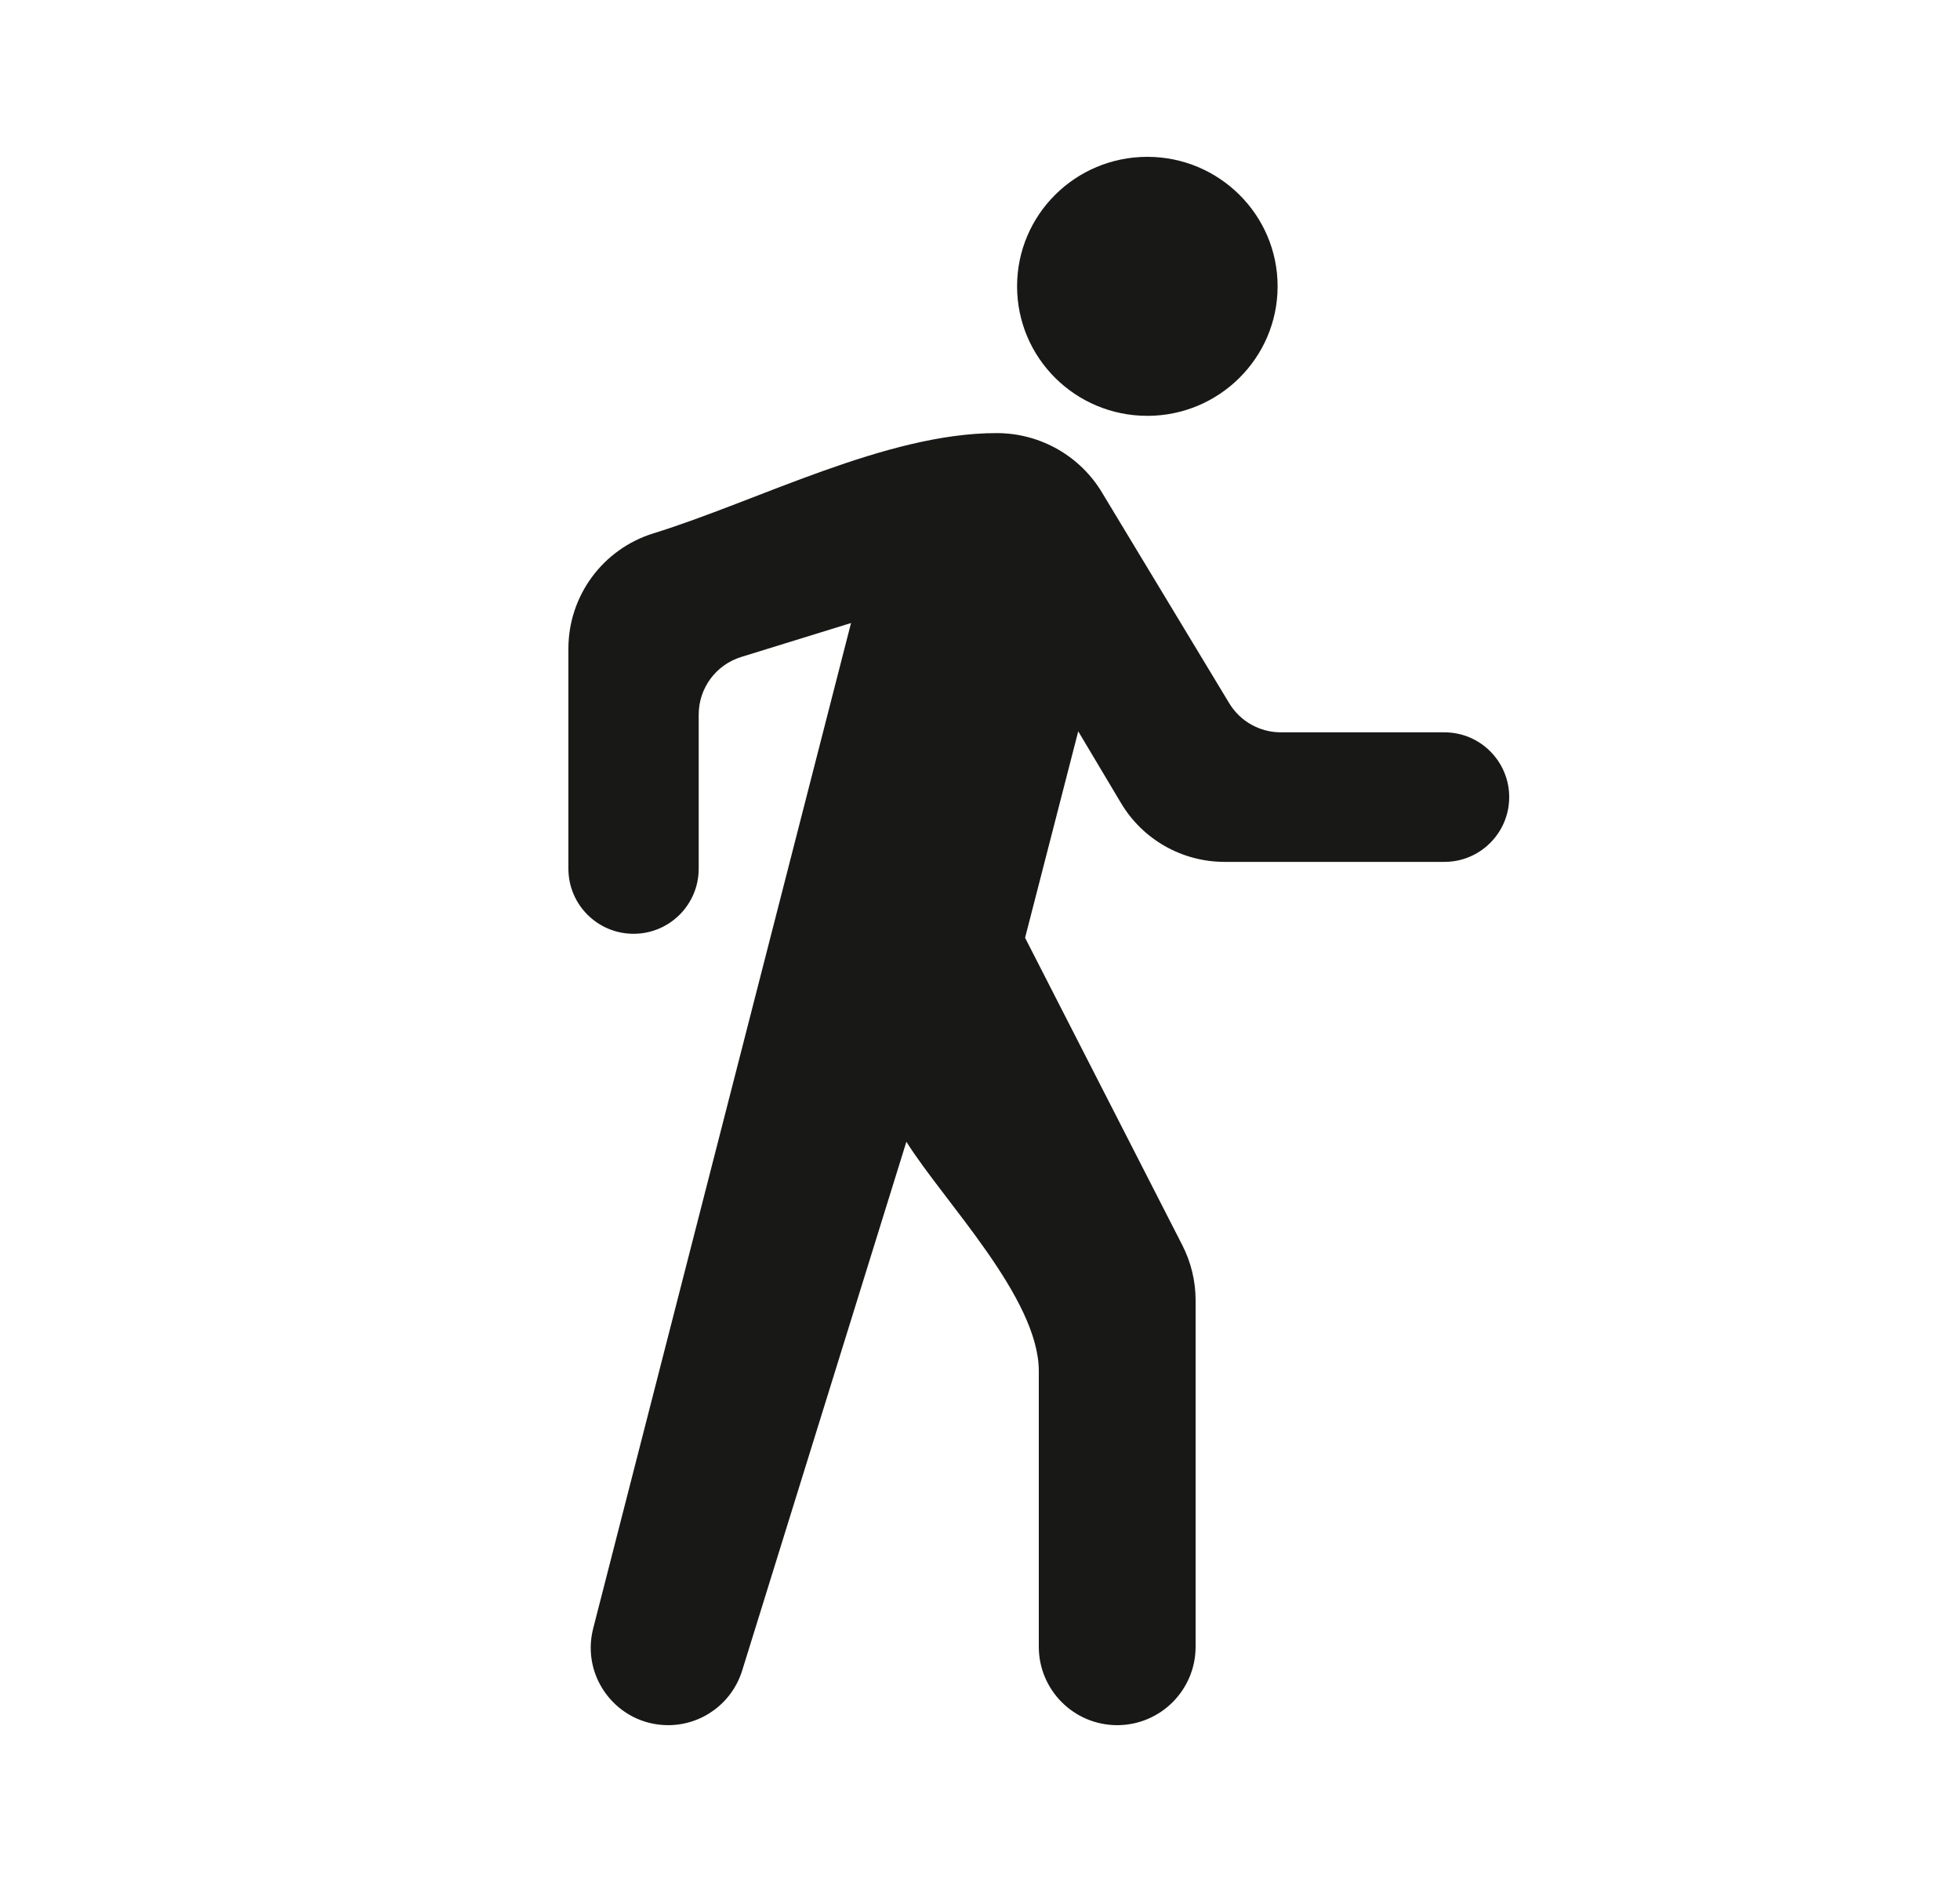 <svg width="25" height="24" viewBox="0 0 25 24" fill="none" xmlns="http://www.w3.org/2000/svg">
<path d="M14.635 5.303C15.549 5.303 16.296 4.564 16.296 3.651C16.296 2.739 15.549 2 14.635 2C13.716 2 12.973 2.739 12.973 3.651C12.973 4.564 13.716 5.303 14.635 5.303ZM14.298 10.24C14.575 10.706 15.077 10.991 15.62 10.991H18.424C18.88 10.991 19.25 10.621 19.25 10.165C19.25 9.709 18.88 9.339 18.424 9.339H16.338C16.068 9.339 15.819 9.199 15.679 8.968L14.058 6.284C13.785 5.826 13.282 5.523 12.71 5.523C11.299 5.523 9.668 6.389 8.333 6.802C7.689 7.002 7.25 7.597 7.25 8.272V11.078C7.25 11.536 7.622 11.908 8.081 11.908C8.54 11.908 8.912 11.536 8.912 11.078V9.113C8.912 8.776 9.131 8.478 9.454 8.378L10.855 7.945L7.566 20.767C7.406 21.392 7.878 22 8.523 22C8.955 22 9.337 21.718 9.466 21.305L11.561 14.56C12.035 15.318 13.25 16.55 13.25 17.484V21C13.25 21.552 13.698 22 14.25 22C14.802 22 15.25 21.552 15.25 21V16.581C15.25 16.338 15.192 16.097 15.081 15.88L13.075 11.959L13.753 9.326L14.298 10.24Z" fill="#181817"/>
</svg>
